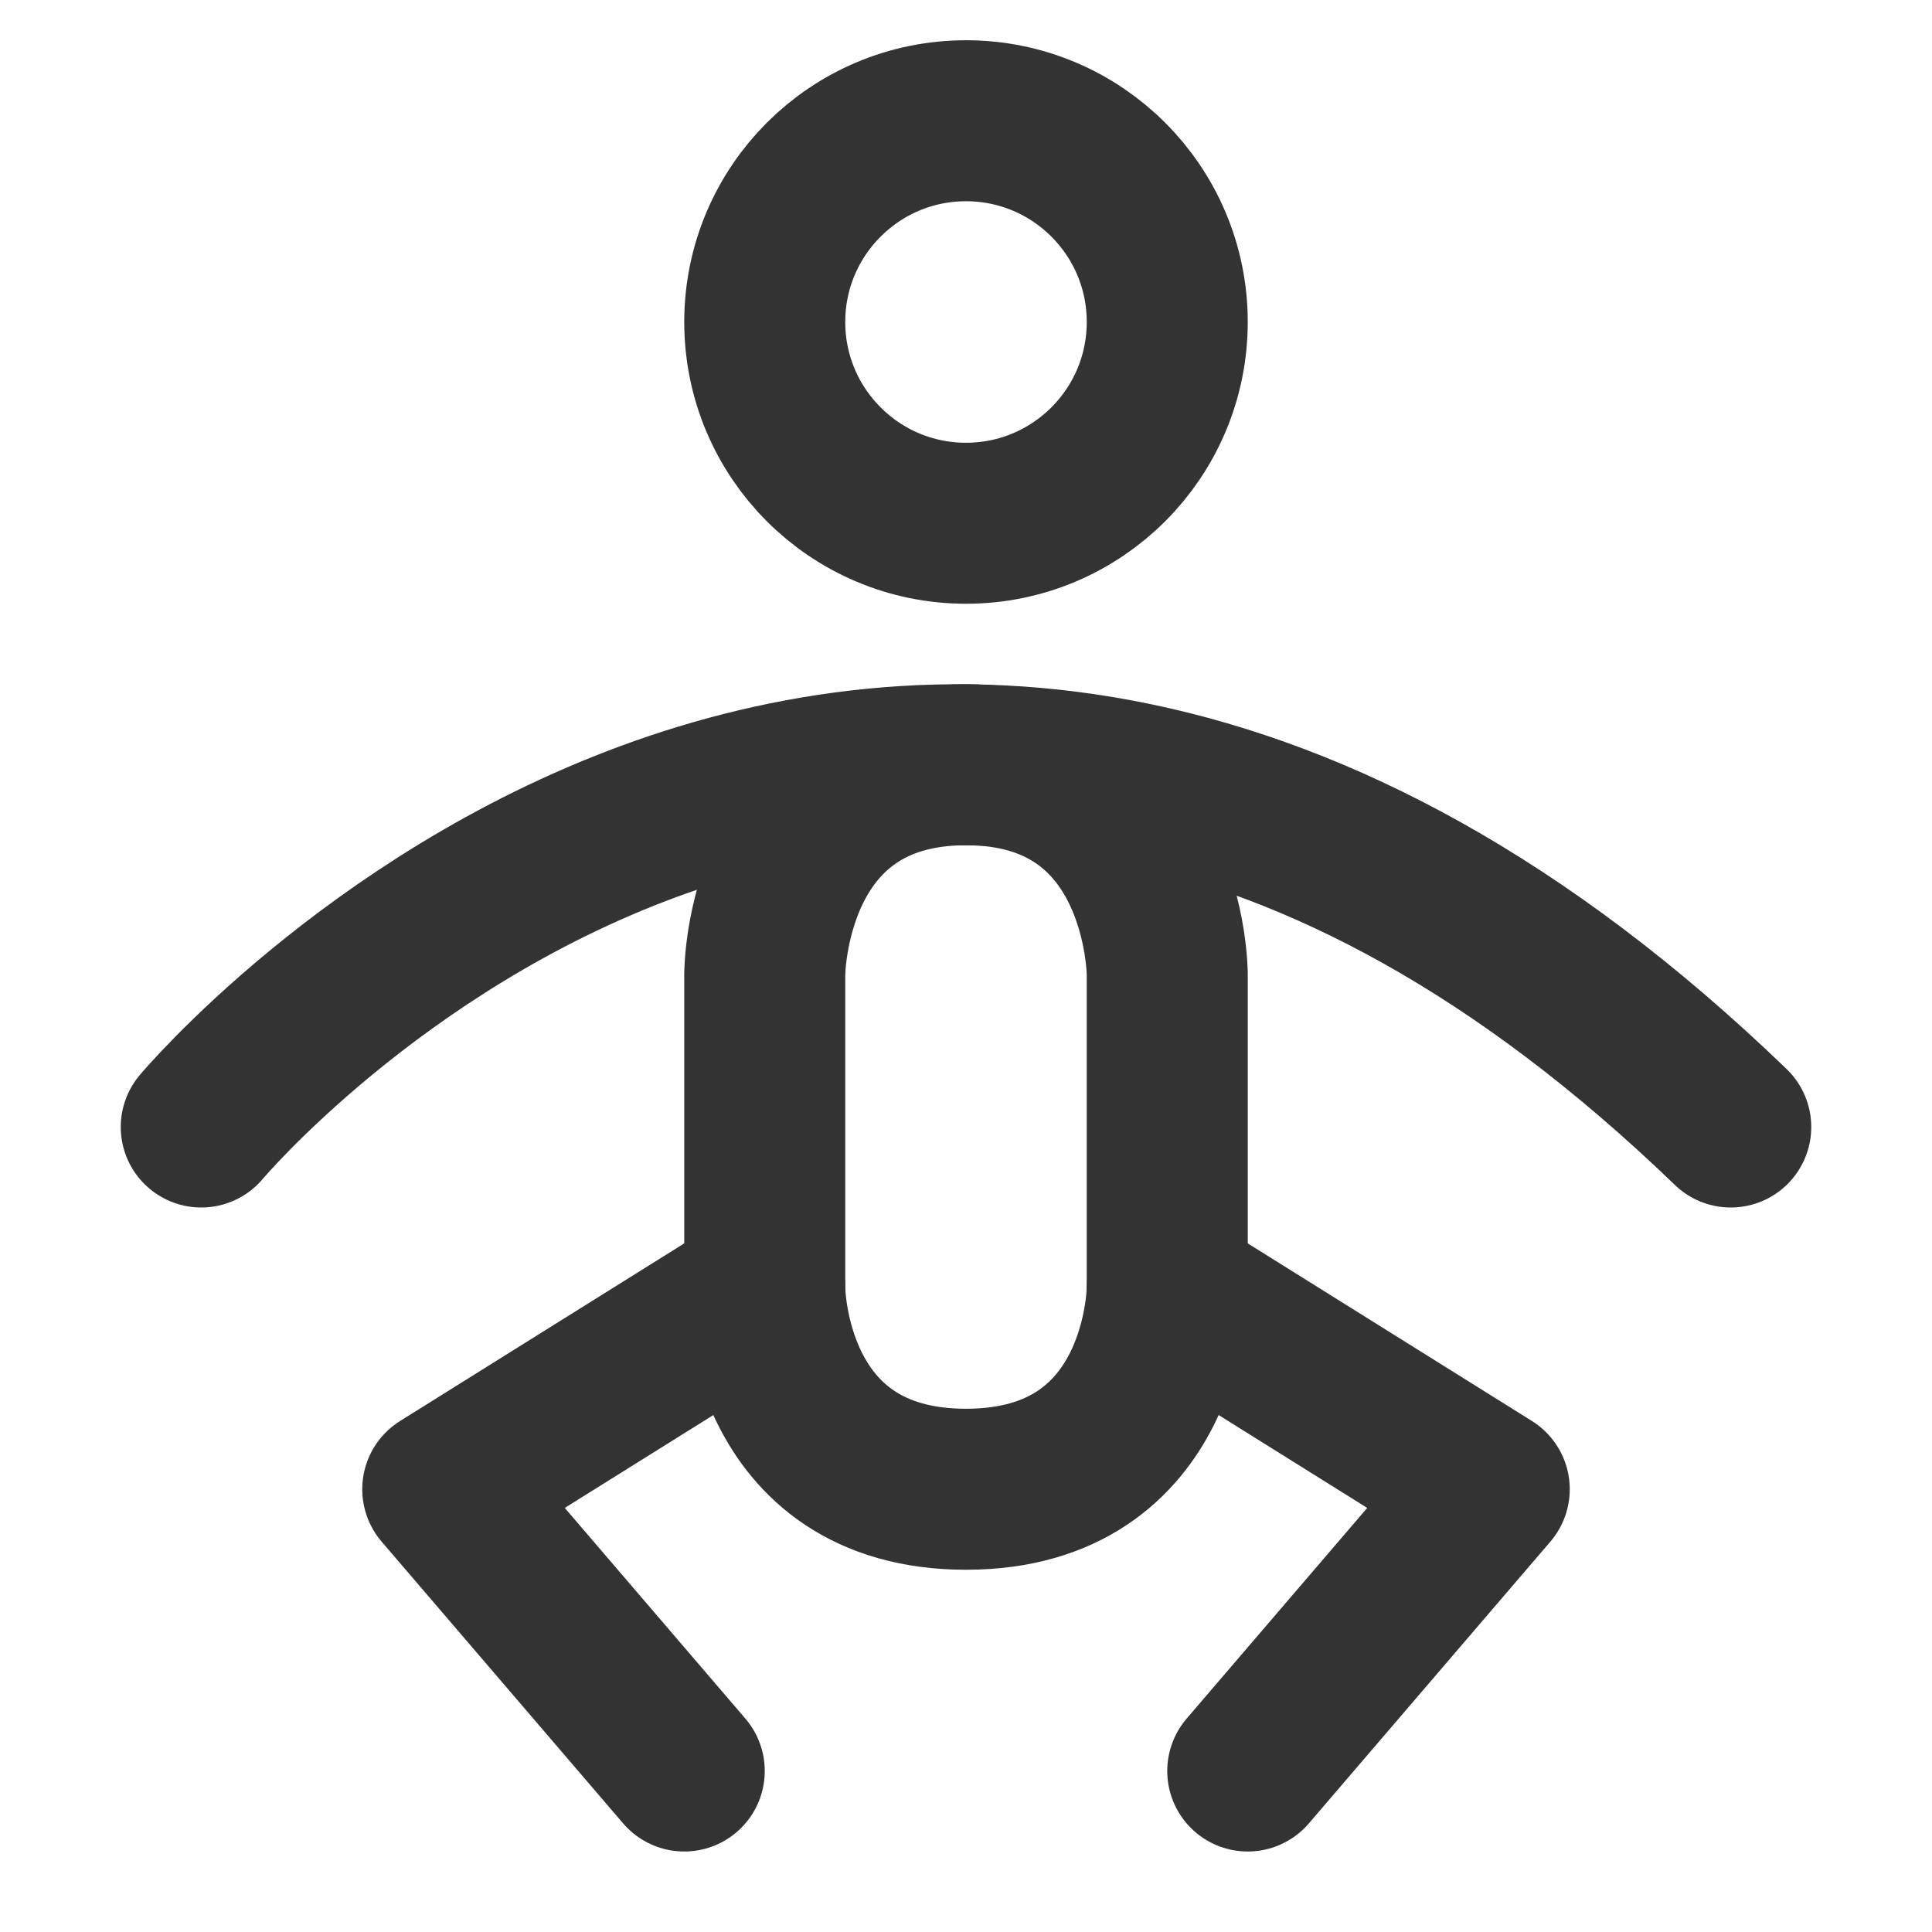 <?xml version="1.0" encoding="UTF-8"?><svg width="24" height="24" viewBox="0 0 48 48" fill="none" xmlns="http://www.w3.org/2000/svg"><circle cx="24" cy="8" r="5" fill="none" stroke="#333" stroke-width="4" stroke-linecap="round" stroke-linejoin="round"/><path d="M5 28C5 28 22 7.75 43 28" stroke="#333" stroke-width="4" stroke-linecap="round"/><path d="M19 28V24.21C19 24.21 19 19 24 19C29 19 29 24.21 29 24.21V28V32C29 32 29 37 24 37C19 37 19 32 19 32V28Z" fill="none" stroke="#333" stroke-width="4" stroke-linecap="round" stroke-linejoin="round"/><path d="M29 32L37 37L31 44" stroke="#333" stroke-width="4" stroke-linecap="round" stroke-linejoin="round"/><path d="M19 32L11 37L17 44" stroke="#333" stroke-width="4" stroke-linecap="round" stroke-linejoin="round"/></svg>